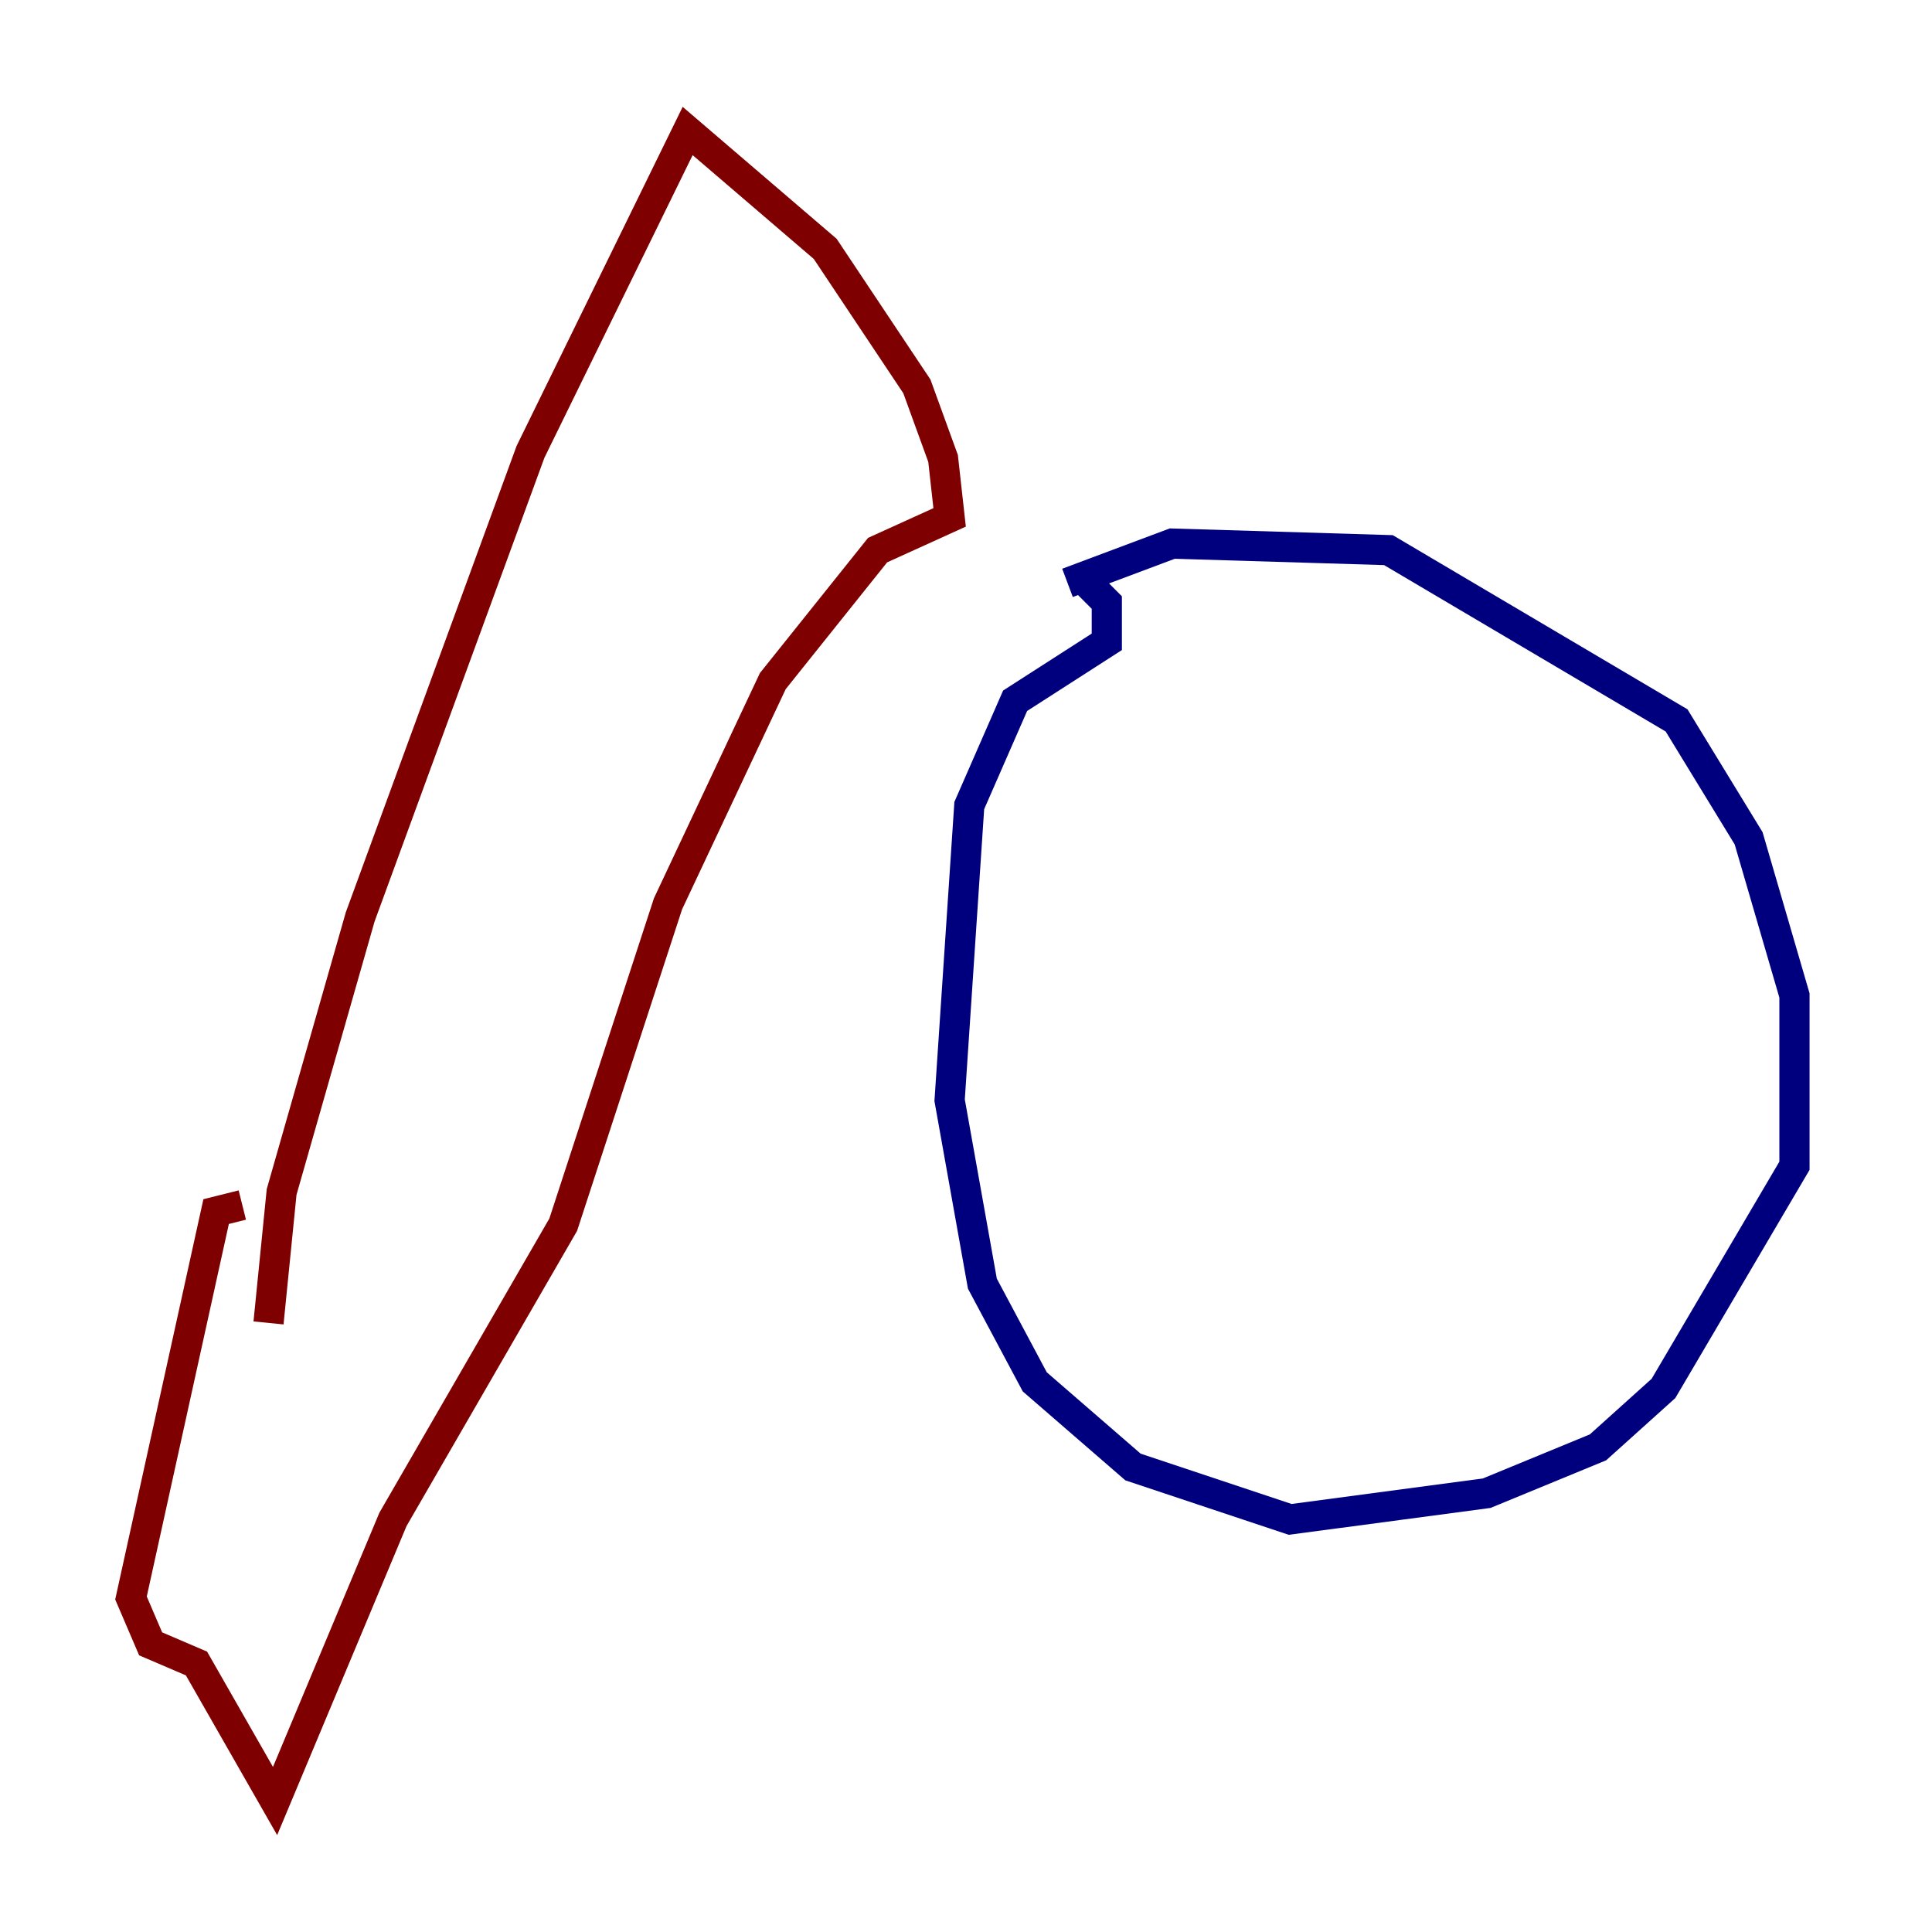 <?xml version="1.0" encoding="utf-8" ?>
<svg baseProfile="tiny" height="128" version="1.2" viewBox="0,0,128,128" width="128" xmlns="http://www.w3.org/2000/svg" xmlns:ev="http://www.w3.org/2001/xml-events" xmlns:xlink="http://www.w3.org/1999/xlink"><defs /><polyline fill="none" points="70.725,38.617 77.668,36.014 91.986,36.447 111.078,47.729 115.851,55.539 118.888,65.953 118.888,77.234 110.21,91.986 105.871,95.891 98.495,98.929 85.478,100.664 75.064,97.193 68.556,91.552 65.085,85.044 62.915,72.895 64.217,53.37 67.254,46.427 73.329,42.522 73.329,39.919 71.593,38.183" stroke="#00007f" stroke-width="2" /><polyline fill="none" points="17.79,87.647 18.658,78.969 23.864,60.746 35.146,29.939 45.559,8.678 54.671,16.488 60.746,25.6 62.481,30.373 62.915,34.278 58.142,36.447 51.2,45.125 44.258,59.878 37.315,81.139 26.034,100.664 18.224,119.322 13.017,110.21 9.98,108.909 8.678,105.871 14.319,80.271 16.054,79.837" stroke="#7f0000" stroke-width="2" /></svg>